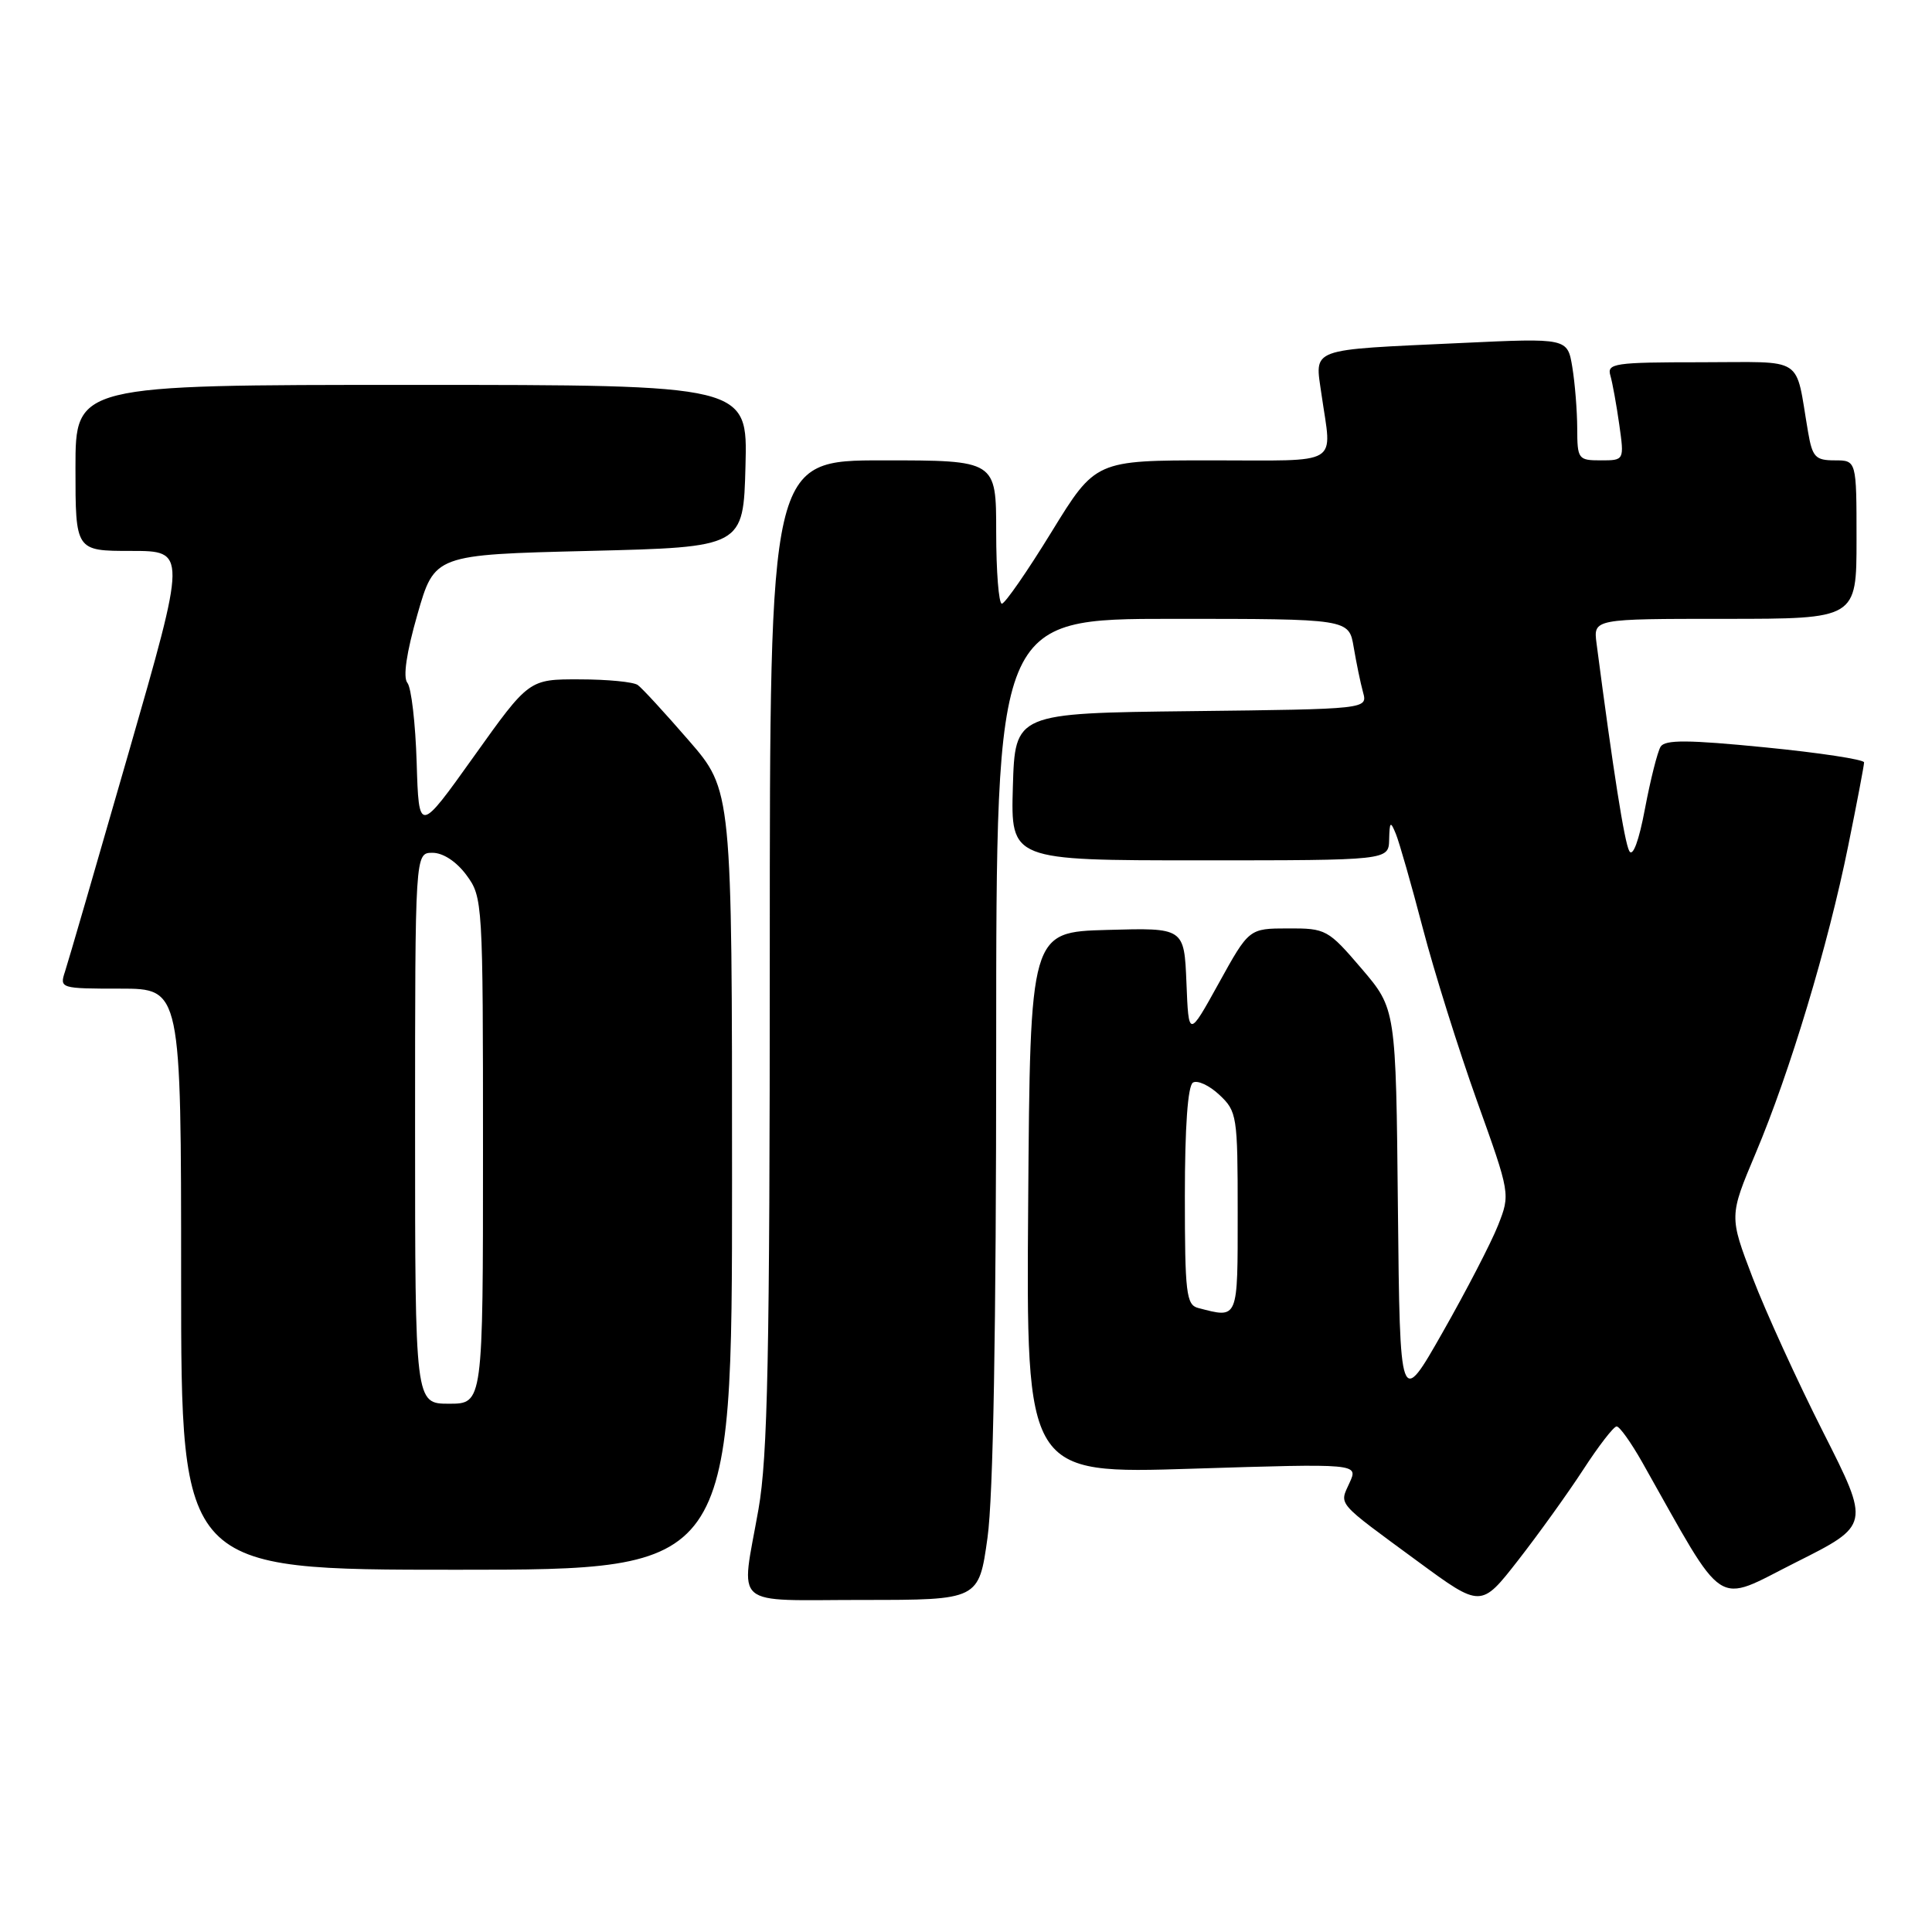 <?xml version="1.0" encoding="UTF-8" standalone="no"?>
<!DOCTYPE svg PUBLIC "-//W3C//DTD SVG 1.1//EN" "http://www.w3.org/Graphics/SVG/1.1/DTD/svg11.dtd" >
<svg xmlns="http://www.w3.org/2000/svg" xmlns:xlink="http://www.w3.org/1999/xlink" version="1.1" viewBox="0 0 256 256">
 <g >
 <path fill="currentColor"
d=" M 209.77 194.76 C 211.82 191.60 213.82 189.01 214.21 189.01 C 214.60 189.00 216.12 191.14 217.60 193.75 C 228.86 213.70 227.03 212.51 237.94 207.03 C 247.81 202.08 247.81 202.08 241.59 189.79 C 238.17 183.03 233.96 173.82 232.24 169.32 C 229.12 161.15 229.12 161.15 232.63 152.82 C 237.16 142.10 242.23 125.26 244.89 112.11 C 246.05 106.40 247.00 101.41 247.00 101.02 C 247.00 100.64 241.10 99.74 233.89 99.03 C 223.68 98.02 220.62 98.00 220.04 98.94 C 219.63 99.60 218.70 103.29 217.97 107.14 C 217.17 111.42 216.36 113.60 215.89 112.77 C 215.25 111.63 213.75 102.10 211.55 85.25 C 211.13 82.00 211.13 82.00 228.56 82.00 C 246.00 82.00 246.00 82.00 246.00 71.50 C 246.00 61.00 246.00 61.00 243.11 61.00 C 240.55 61.00 240.15 60.57 239.58 57.25 C 237.81 46.97 239.39 48.00 225.35 48.00 C 213.93 48.00 212.91 48.15 213.38 49.75 C 213.66 50.71 214.19 53.64 214.56 56.25 C 215.23 61.00 215.23 61.00 212.11 61.00 C 209.12 61.00 209.00 60.84 208.99 56.75 C 208.98 54.41 208.69 50.77 208.34 48.65 C 207.70 44.79 207.70 44.79 193.60 45.45 C 173.16 46.40 174.22 46.01 175.11 52.29 C 176.48 61.88 177.95 61.00 160.58 61.00 C 145.16 61.00 145.16 61.00 139.33 70.49 C 136.12 75.72 133.16 79.99 132.75 79.99 C 132.34 80.00 132.00 75.72 132.00 70.50 C 132.00 61.00 132.00 61.00 117.00 61.00 C 102.00 61.00 102.00 61.00 102.00 126.25 C 102.00 179.74 101.73 193.03 100.50 200.00 C 98.16 213.29 96.67 212.00 114.35 212.00 C 129.70 212.00 129.70 212.00 130.85 203.75 C 131.61 198.31 132.00 176.17 132.00 138.75 C 132.00 82.00 132.00 82.00 155.37 82.00 C 178.74 82.00 178.74 82.00 179.37 85.75 C 179.72 87.81 180.27 90.50 180.61 91.73 C 181.22 93.96 181.22 93.96 157.86 94.23 C 134.50 94.50 134.50 94.50 134.21 104.25 C 133.93 114.00 133.93 114.00 158.96 114.00 C 184.00 114.00 184.00 114.00 184.07 111.25 C 184.13 108.84 184.24 108.74 184.96 110.50 C 185.41 111.60 187.02 117.22 188.53 123.00 C 190.04 128.78 193.27 139.06 195.70 145.86 C 200.13 158.21 200.13 158.22 198.50 162.36 C 197.60 164.64 194.31 171.00 191.18 176.50 C 185.50 186.50 185.50 186.50 185.23 160.09 C 184.97 133.68 184.97 133.68 180.41 128.34 C 175.98 123.16 175.69 123.00 170.67 123.02 C 165.50 123.03 165.50 123.03 161.50 130.27 C 157.50 137.50 157.50 137.50 157.21 130.22 C 156.91 122.93 156.91 122.93 146.71 123.22 C 136.50 123.50 136.50 123.50 136.24 159.40 C 135.97 195.31 135.97 195.31 157.99 194.61 C 180.00 193.92 180.00 193.92 178.82 196.48 C 177.46 199.48 176.94 198.87 187.87 206.90 C 196.24 213.05 196.24 213.05 201.14 206.77 C 203.83 203.32 207.71 197.92 209.77 194.76 Z  M 97.00 156.36 C 97.00 104.72 97.00 104.72 91.26 98.11 C 88.11 94.47 85.07 91.17 84.51 90.77 C 83.96 90.36 80.48 90.02 76.80 90.02 C 70.09 90.00 70.09 90.00 62.80 100.22 C 55.50 110.45 55.50 110.45 55.21 101.03 C 55.05 95.85 54.50 91.10 53.98 90.48 C 53.38 89.75 53.85 86.51 55.31 81.42 C 57.58 73.50 57.58 73.50 78.04 73.00 C 98.50 72.50 98.50 72.50 98.78 61.75 C 99.07 51.00 99.07 51.00 54.53 51.00 C 10.00 51.00 10.00 51.00 10.00 62.00 C 10.00 73.00 10.00 73.00 17.37 73.00 C 24.74 73.00 24.74 73.00 17.04 99.75 C 12.81 114.46 9.02 127.51 8.61 128.75 C 7.88 130.96 8.01 131.00 15.93 131.00 C 24.00 131.00 24.00 131.00 24.00 169.50 C 24.00 208.00 24.00 208.00 60.50 208.00 C 97.00 208.00 97.00 208.00 97.00 156.36 Z  M 158.75 173.31 C 157.19 172.90 157.00 171.33 157.00 158.49 C 157.00 149.33 157.39 143.88 158.07 143.45 C 158.66 143.09 160.24 143.82 161.57 145.07 C 163.91 147.26 164.00 147.86 164.00 160.67 C 164.00 175.00 164.12 174.71 158.75 173.31 Z  M 55.00 149.50 C 55.00 113.00 55.00 113.00 57.31 113.00 C 58.71 113.00 60.48 114.16 61.81 115.96 C 63.96 118.87 64.00 119.53 64.00 152.46 C 64.00 186.00 64.00 186.00 59.50 186.00 C 55.00 186.00 55.00 186.00 55.00 149.50 Z "/>
</g>
</svg>